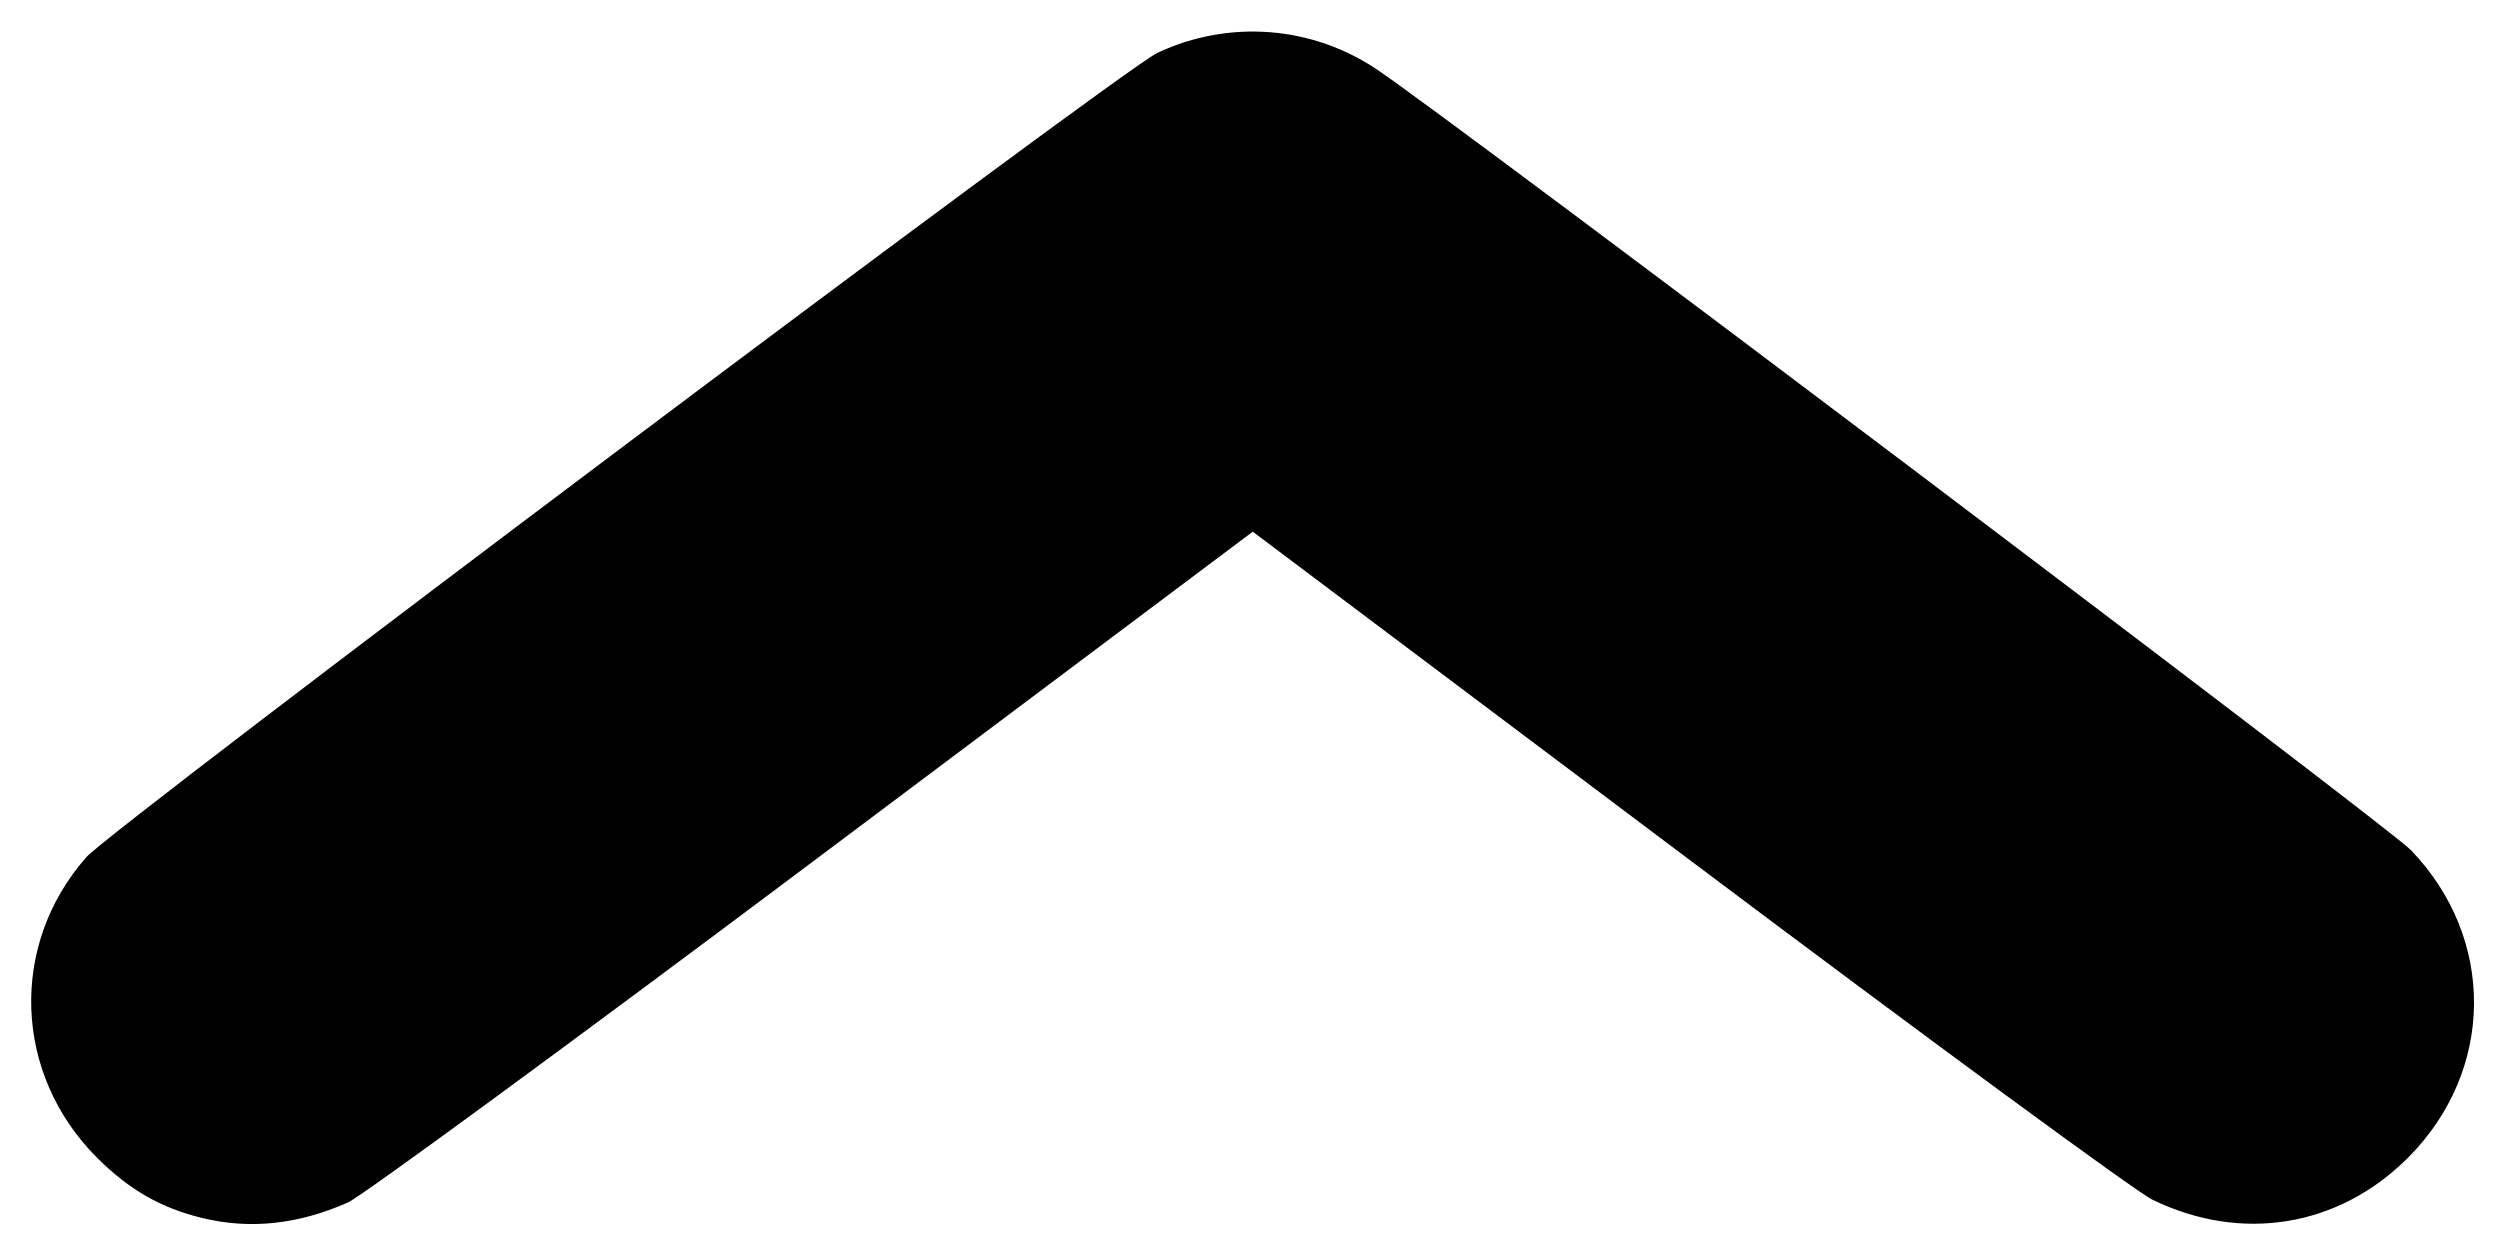 <svg
   xmlns="http://www.w3.org/2000/svg"
   viewBox="0 0 160 80">
   <path
      d="M 12.947,77.954 C 10.296,77.31 8.273,76.151 6.217,74.099 0.864,68.757 0.567,60.493 5.524,54.86 7.194,52.963 71.785,4.457 74.07,3.384 78.673,1.224 84.021,1.648 88.214,4.508 93.804,8.32 152.819,52.878 154.281,54.391 c 5.475,5.664 5.398,14.135 -0.178,19.712 -4.429,4.429 -10.643,5.448 -16.343,2.68 C 136.688,76.263 123.541,66.61 108.008,54.939 L 80.177,34.028 52.024,55.14 C 36.528,66.761 23.145,76.572 22.256,76.964 c -3.188,1.405 -6.255,1.731 -9.309,0.989 z"
   />
</svg>
